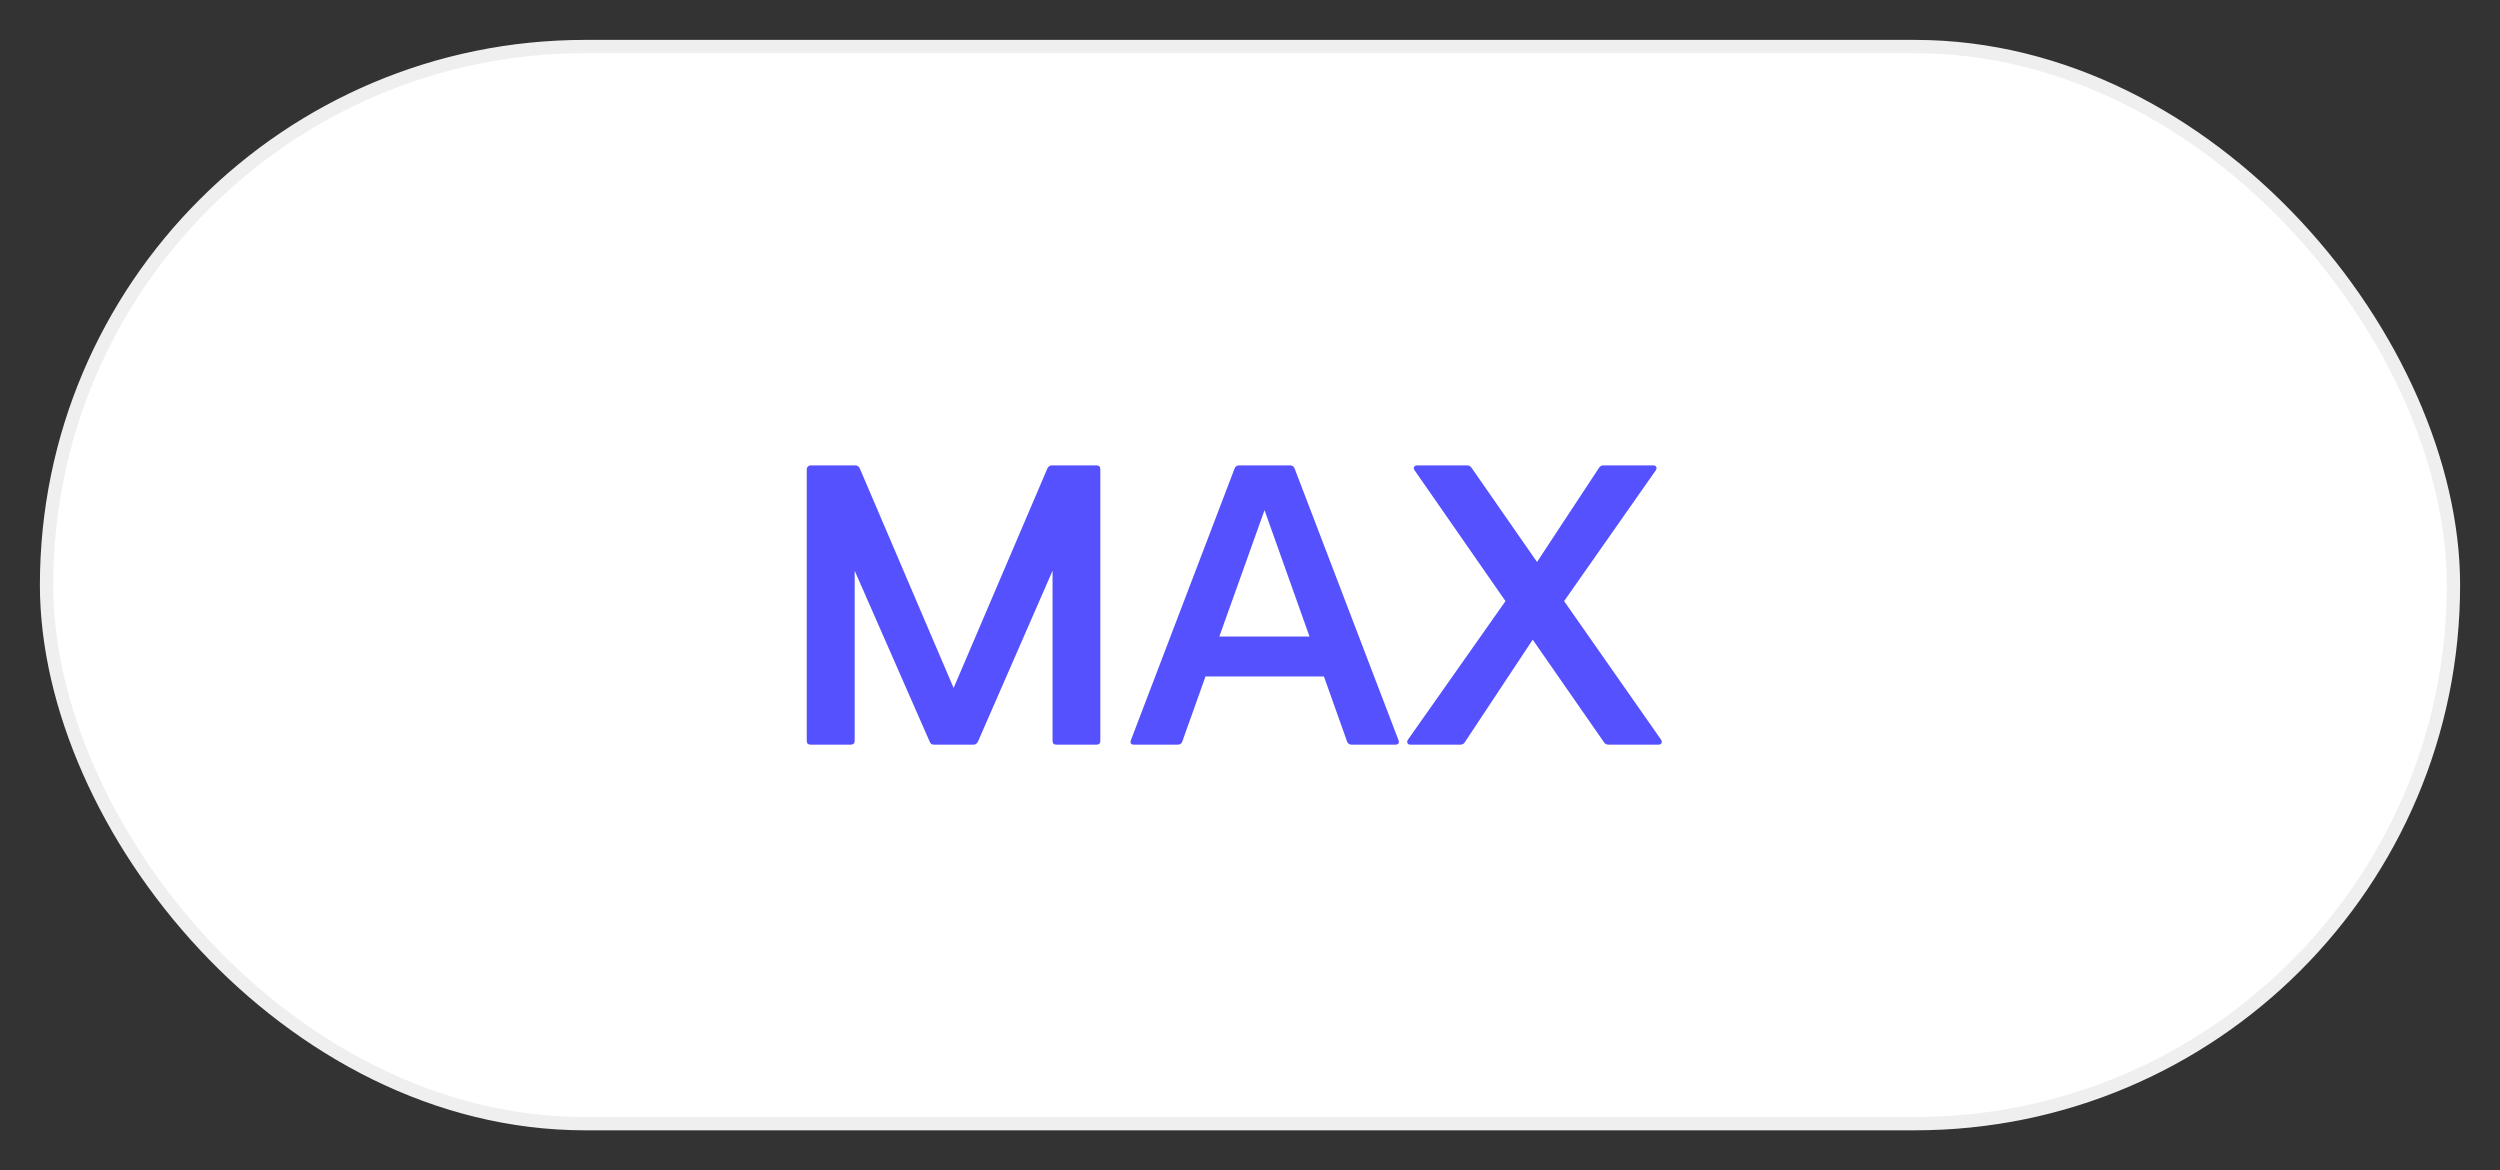 <svg width="47" height="22" viewBox="0 0 47 22" fill="none" xmlns="http://www.w3.org/2000/svg">
<rect x="0" y="0" width="47" height="22" fill="#333333" stroke="none"/>
<rect x="0.875" y="0.875" width="45.25" height="20.25" rx="10.125" fill="white" stroke="#EFEFEF" stroke-width="0.25"/>
<path d="M15.244 14C15.192 14 15.167 13.976 15.167 13.927V8.825C15.167 8.803 15.174 8.785 15.189 8.771C15.203 8.756 15.222 8.749 15.244 8.749H16.082C16.119 8.749 16.147 8.769 16.166 8.811L17.928 12.934L19.689 8.811C19.709 8.769 19.737 8.749 19.774 8.749H20.612C20.661 8.749 20.686 8.774 20.686 8.825V13.927C20.686 13.976 20.661 14 20.612 14H19.862C19.813 14 19.788 13.976 19.788 13.927V10.73L18.386 13.941C18.366 13.98 18.338 14 18.302 14H17.558C17.517 14 17.49 13.98 17.477 13.941L16.068 10.73V13.927C16.068 13.976 16.042 14 15.991 14H15.244ZM26.292 13.916C26.302 13.94 26.301 13.961 26.289 13.978C26.276 13.993 26.257 14 26.23 14H25.413C25.369 14 25.34 13.98 25.325 13.941L24.89 12.718H22.663L22.227 13.941C22.215 13.98 22.185 14 22.136 14H21.319C21.292 14 21.273 13.993 21.261 13.978C21.251 13.961 21.251 13.94 21.261 13.916L23.209 8.811C23.223 8.769 23.254 8.749 23.3 8.749H24.252C24.296 8.749 24.326 8.769 24.34 8.811L26.292 13.916ZM22.923 11.967H24.619L23.773 9.591L22.923 11.967ZM31.229 13.908C31.243 13.93 31.246 13.951 31.236 13.971C31.226 13.99 31.207 14 31.177 14H30.247C30.203 14 30.173 13.985 30.156 13.956L28.815 12.026L27.537 13.956C27.52 13.985 27.491 14 27.45 14H26.519C26.49 14 26.471 13.99 26.461 13.971C26.451 13.951 26.453 13.93 26.468 13.908L28.303 11.301L26.593 8.84C26.578 8.818 26.575 8.797 26.585 8.778C26.597 8.758 26.618 8.749 26.648 8.749H27.578C27.617 8.749 27.646 8.764 27.666 8.796L28.896 10.565L30.061 8.796C30.08 8.764 30.109 8.749 30.148 8.749H31.079C31.108 8.749 31.127 8.758 31.137 8.778C31.147 8.797 31.145 8.818 31.13 8.84L29.405 11.301L31.229 13.908Z" fill="#5551FF"/>
</svg>
